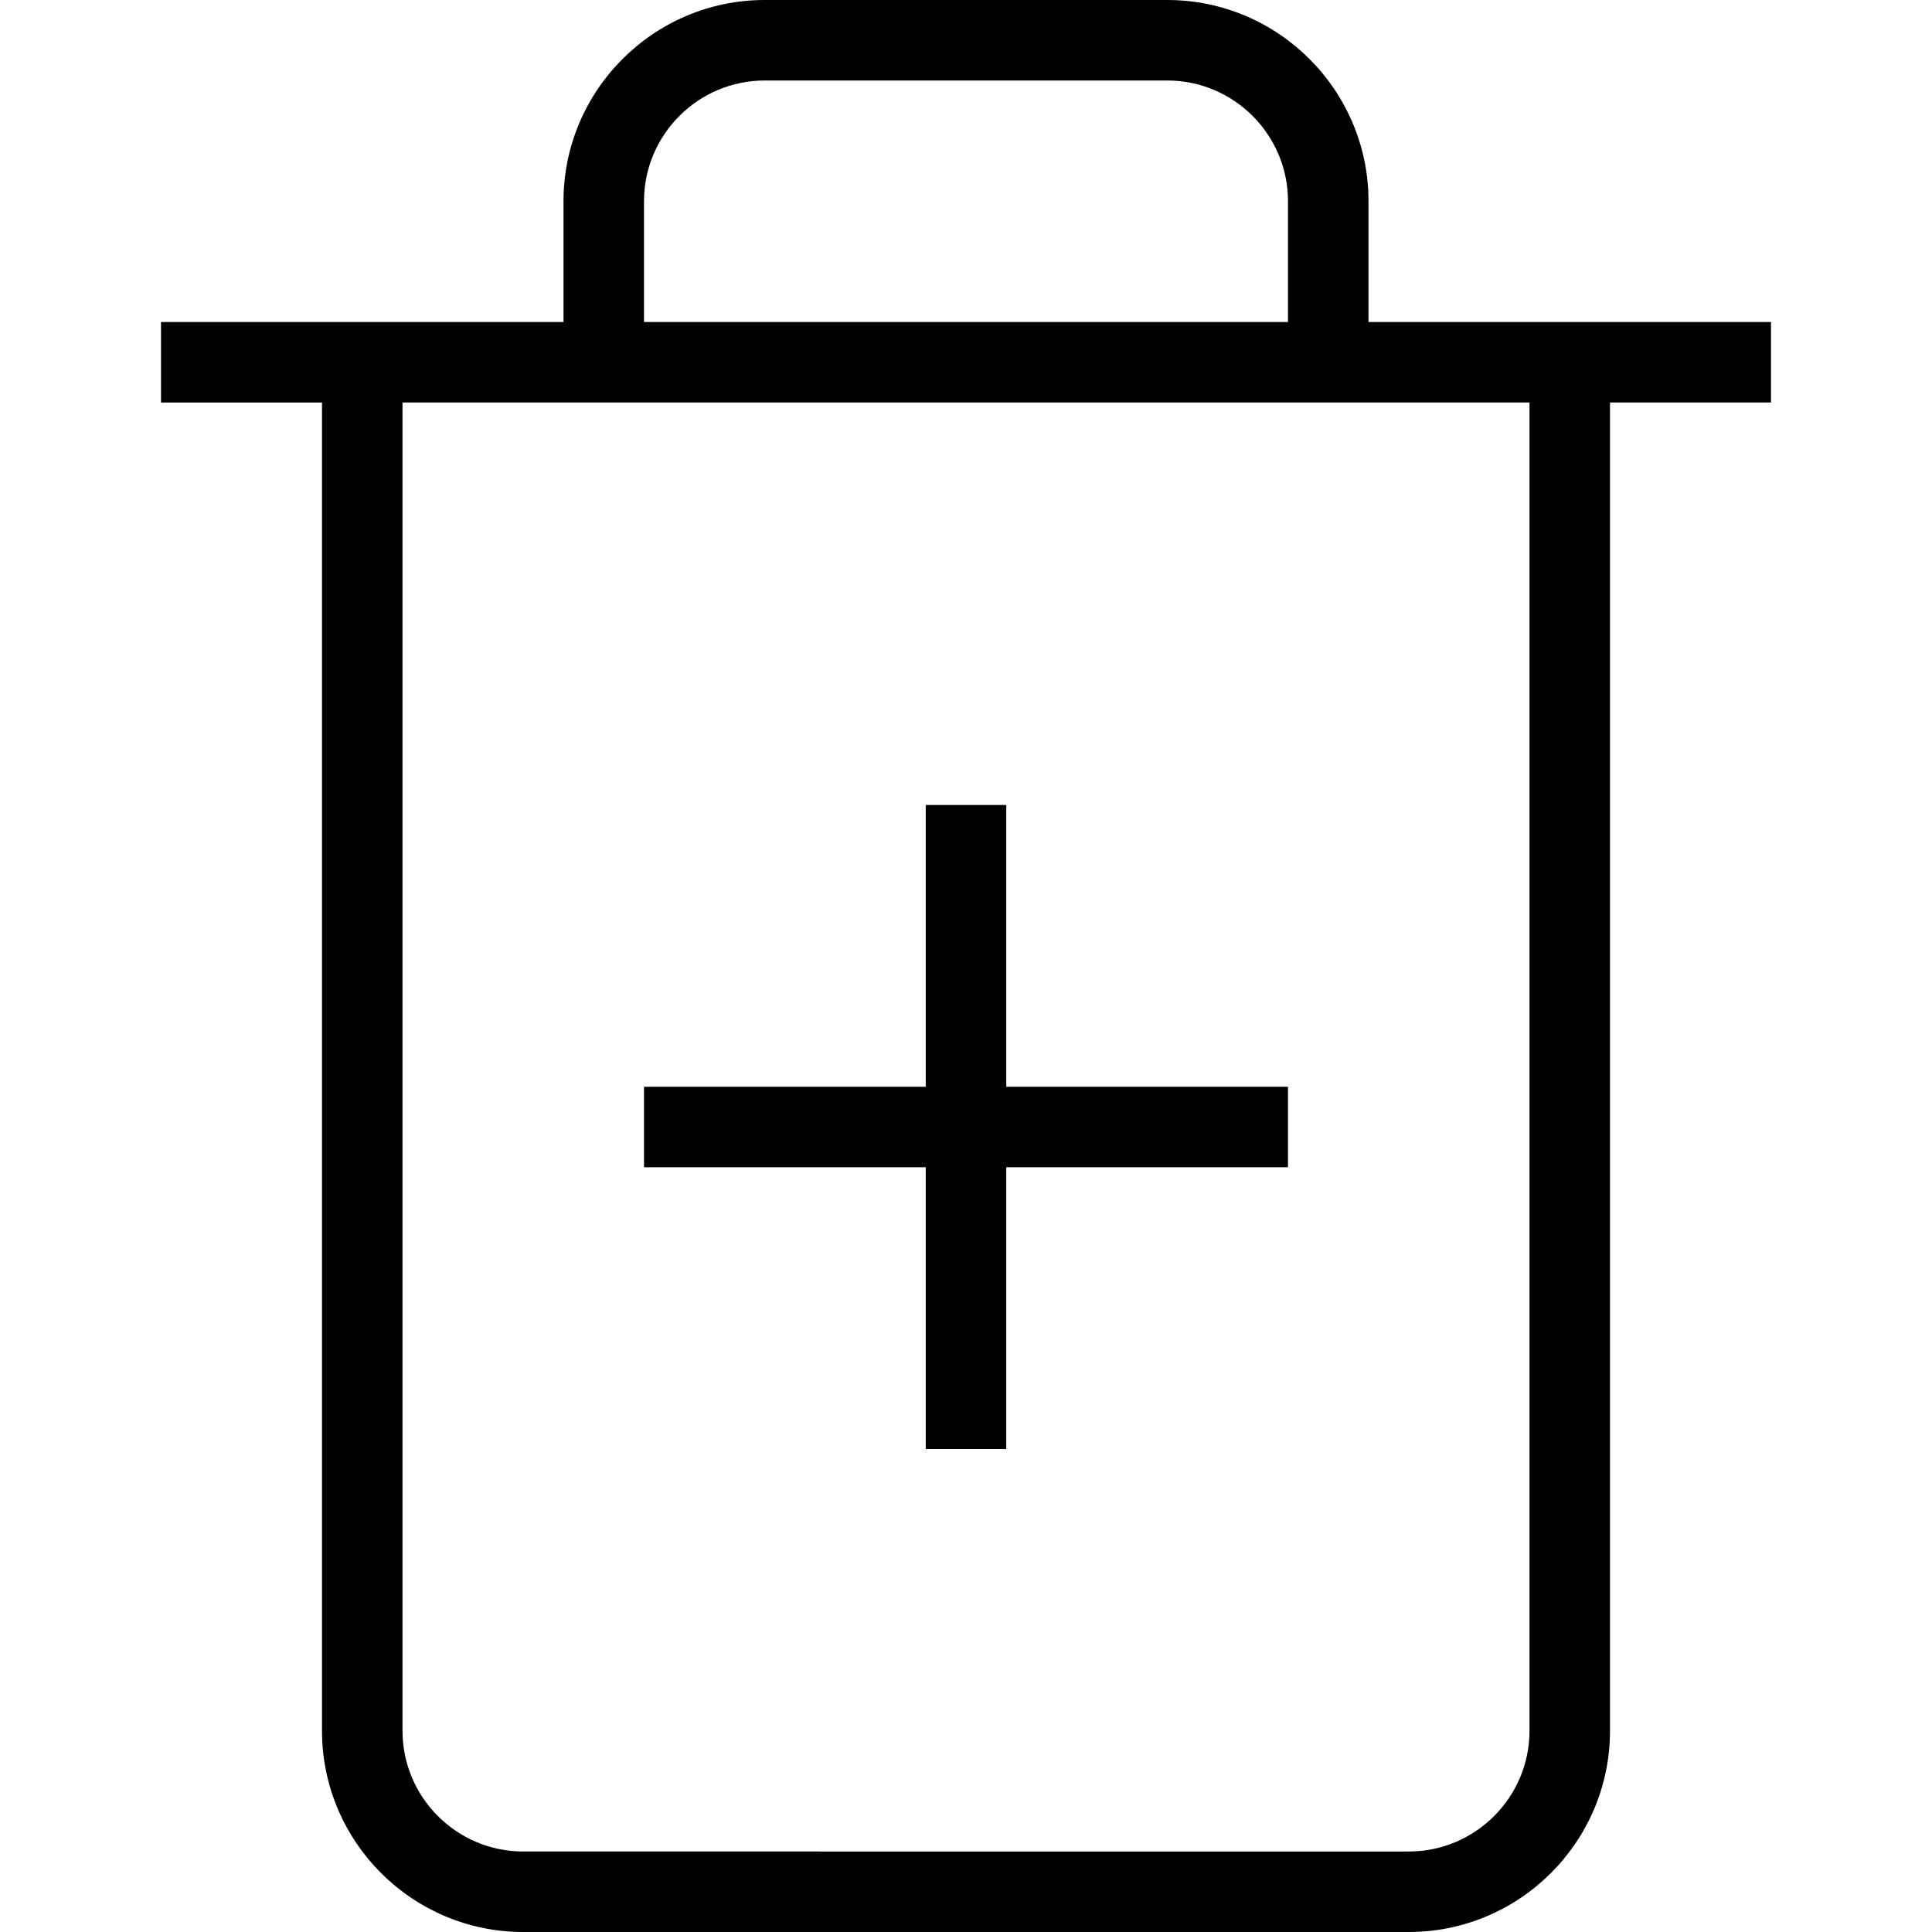 <?xml version="1.0" encoding="UTF-8"?>
<svg xmlns="http://www.w3.org/2000/svg" id="Layer_1" data-name="Layer 1" viewBox="0 0 24 24">
  <path d="m22,4h-5v-1.5c0-1.379-1.122-2.5-2.5-2.5h-5c-1.378,0-2.5,1.121-2.5,2.5v1.5H2v1h2v16.5c0,1.379,1.122,2.5,2.5,2.5h11c1.378,0,2.5-1.121,2.5-2.5V5h2v-1Zm-14-1.5c0-.827.673-1.5,1.5-1.5h5c.827,0,1.5.673,1.5,1.5v1.5h-8v-1.5Zm11,19c0,.827-.673,1.5-1.5,1.5H6.5c-.827,0-1.5-.673-1.5-1.5V5h14v16.5Zm-7.5-7h-3.5v-1h3.5v-3.5h1v3.5h3.5v1h-3.5v3.5h-1v-3.5Z"/>
</svg>
